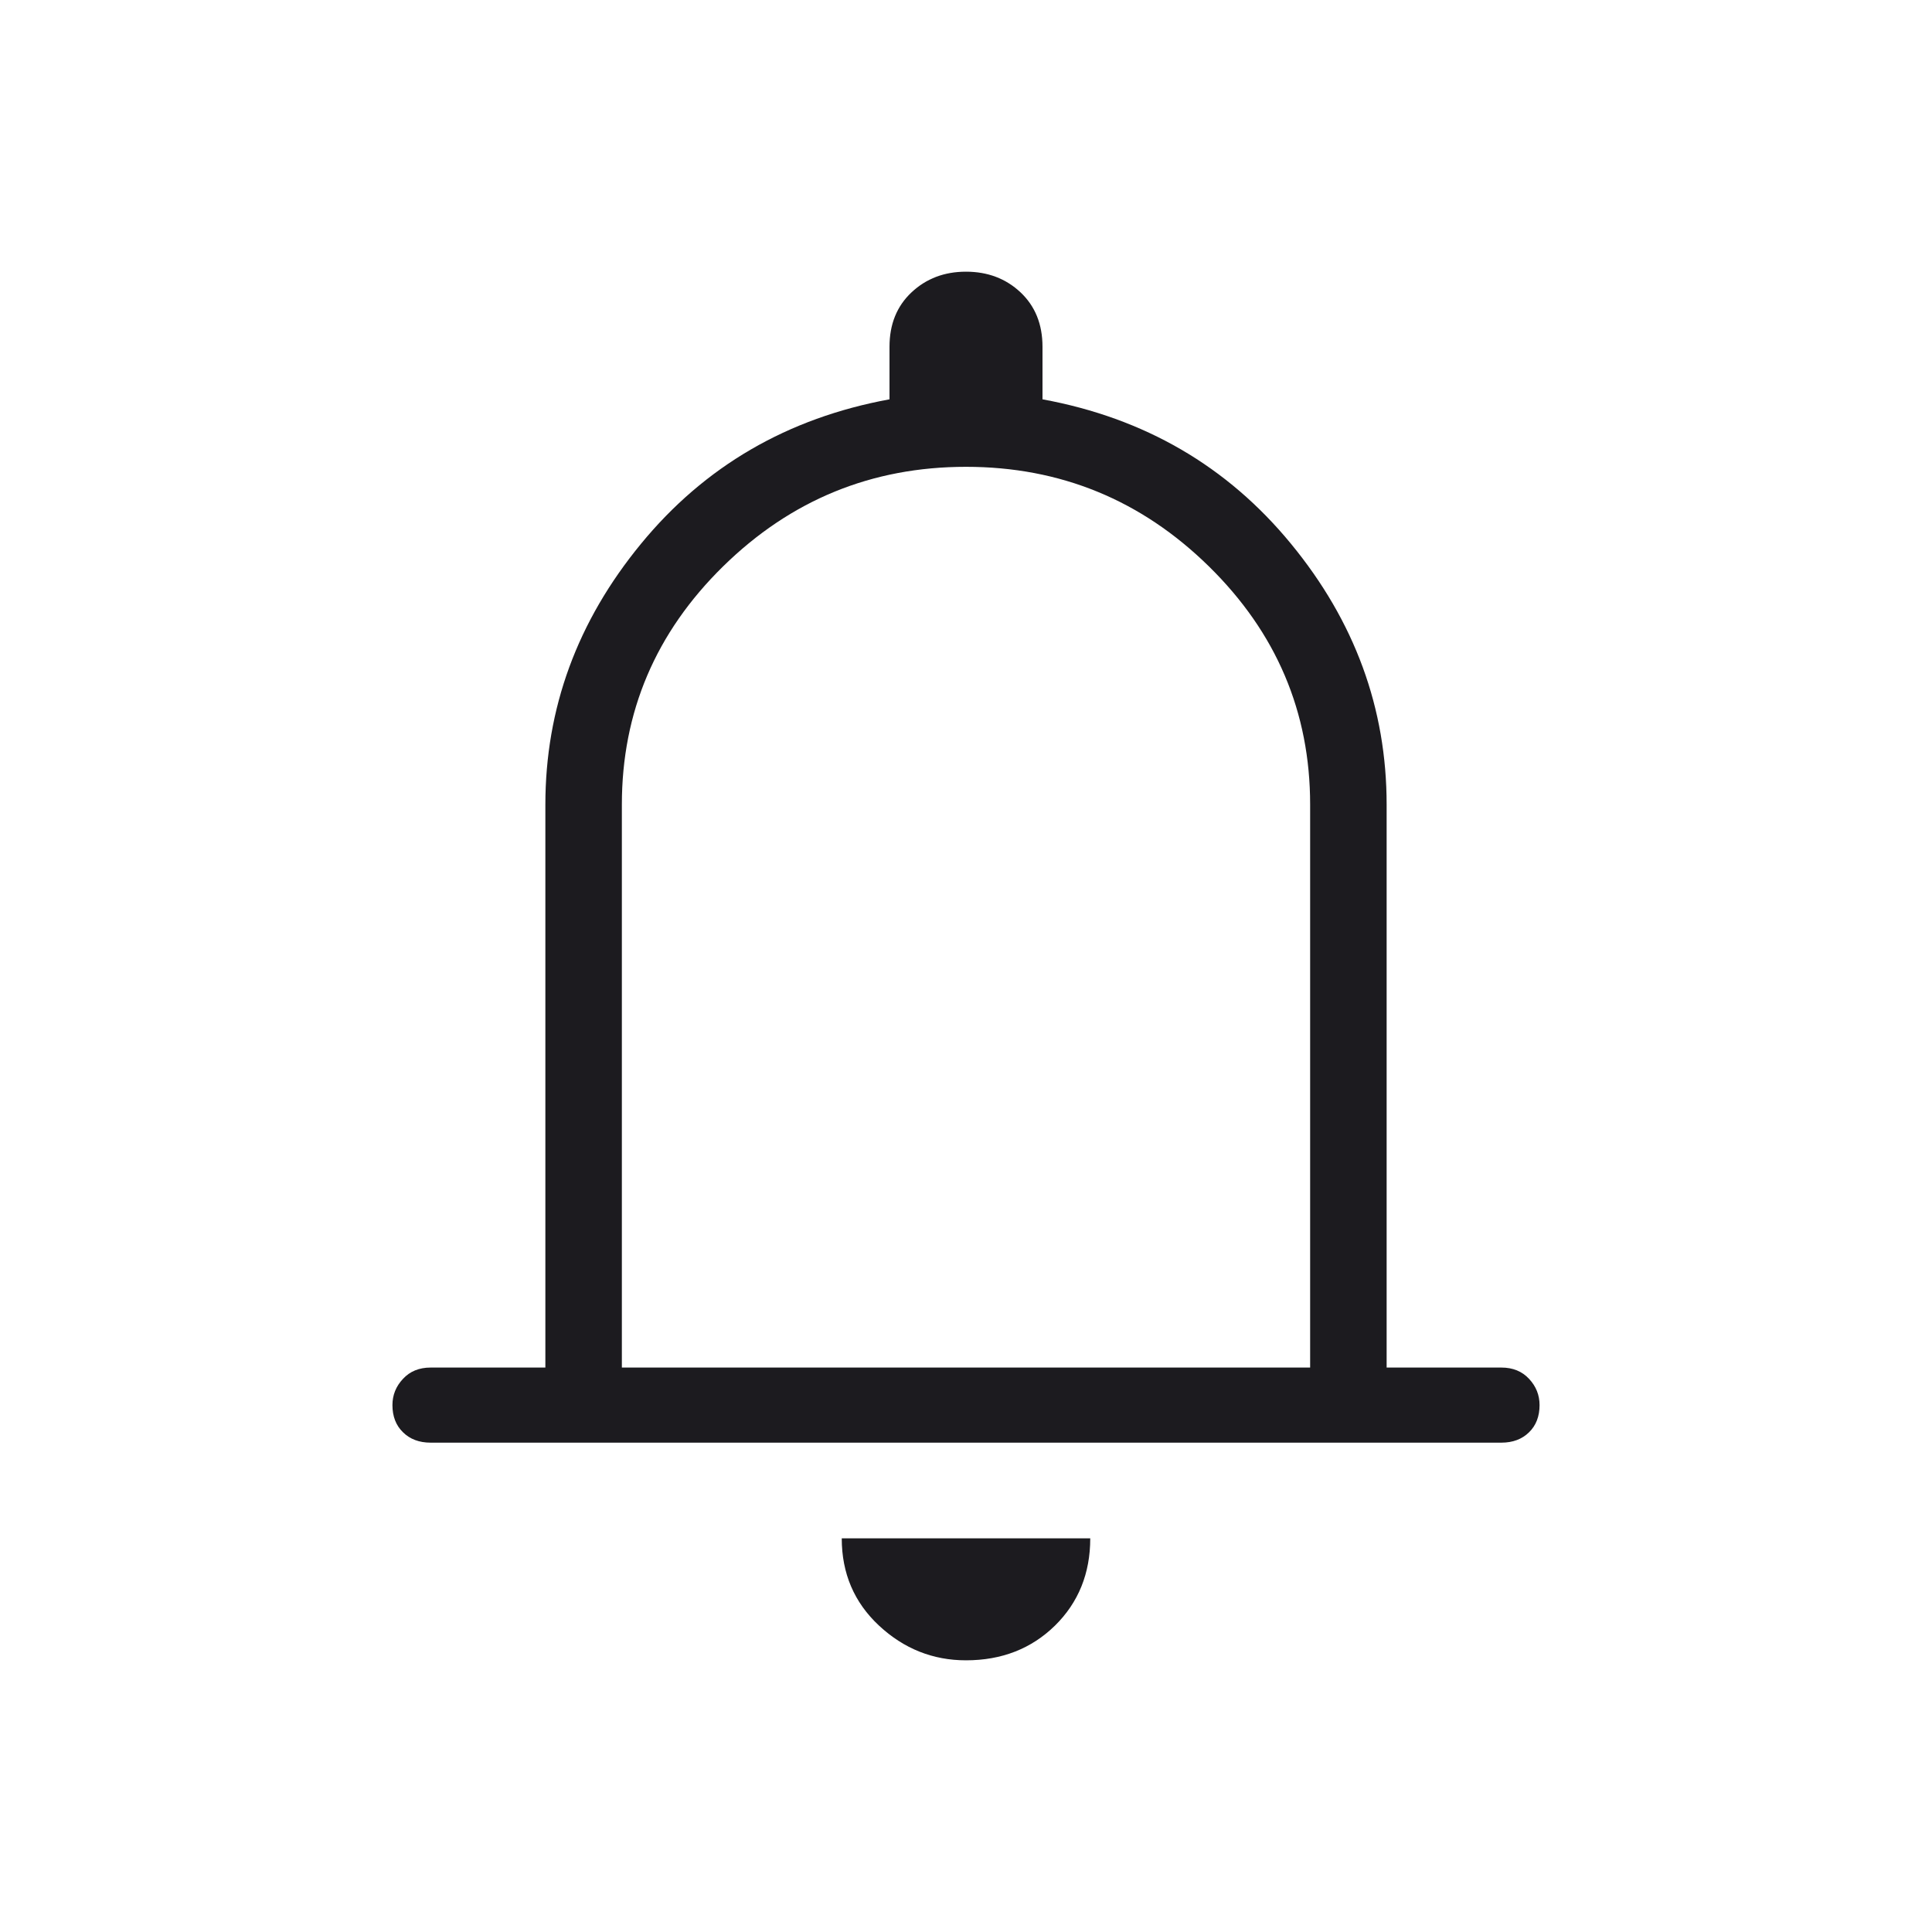 <svg width="32" height="32" viewBox="0 0 32 32" fill="none" xmlns="http://www.w3.org/2000/svg">
<path d="M7.133 23.895C6.943 23.895 6.79 23.837 6.675 23.723C6.558 23.61 6.5 23.459 6.5 23.273C6.5 23.107 6.558 22.962 6.675 22.838C6.79 22.713 6.943 22.651 7.133 22.651H9.033V13.327C9.033 11.732 9.561 10.291 10.617 9.007C11.672 7.722 13.044 6.924 14.733 6.614V5.743C14.733 5.37 14.855 5.07 15.098 4.842C15.341 4.614 15.641 4.5 16 4.5C16.359 4.5 16.66 4.614 16.903 4.842C17.145 5.07 17.267 5.37 17.267 5.743V6.614C18.956 6.924 20.328 7.722 21.383 9.007C22.439 10.291 22.967 11.732 22.967 13.327V22.651H24.867C25.057 22.651 25.21 22.713 25.326 22.838C25.442 22.962 25.5 23.107 25.5 23.273C25.5 23.459 25.442 23.61 25.326 23.723C25.21 23.837 25.057 23.895 24.867 23.895H7.133ZM16 27.5C15.451 27.5 14.971 27.308 14.56 26.926C14.148 26.542 13.942 26.06 13.942 25.48H18.058C18.058 26.06 17.863 26.542 17.473 26.926C17.082 27.308 16.591 27.5 16 27.5ZM10.3 22.651H21.7V13.327C21.7 11.794 21.141 10.478 20.022 9.38C18.903 8.282 17.562 7.732 16 7.732C14.438 7.732 13.097 8.282 11.978 9.38C10.859 10.478 10.3 11.794 10.3 13.327V22.651Z" fill="#1C1B1F"/>
</svg>
